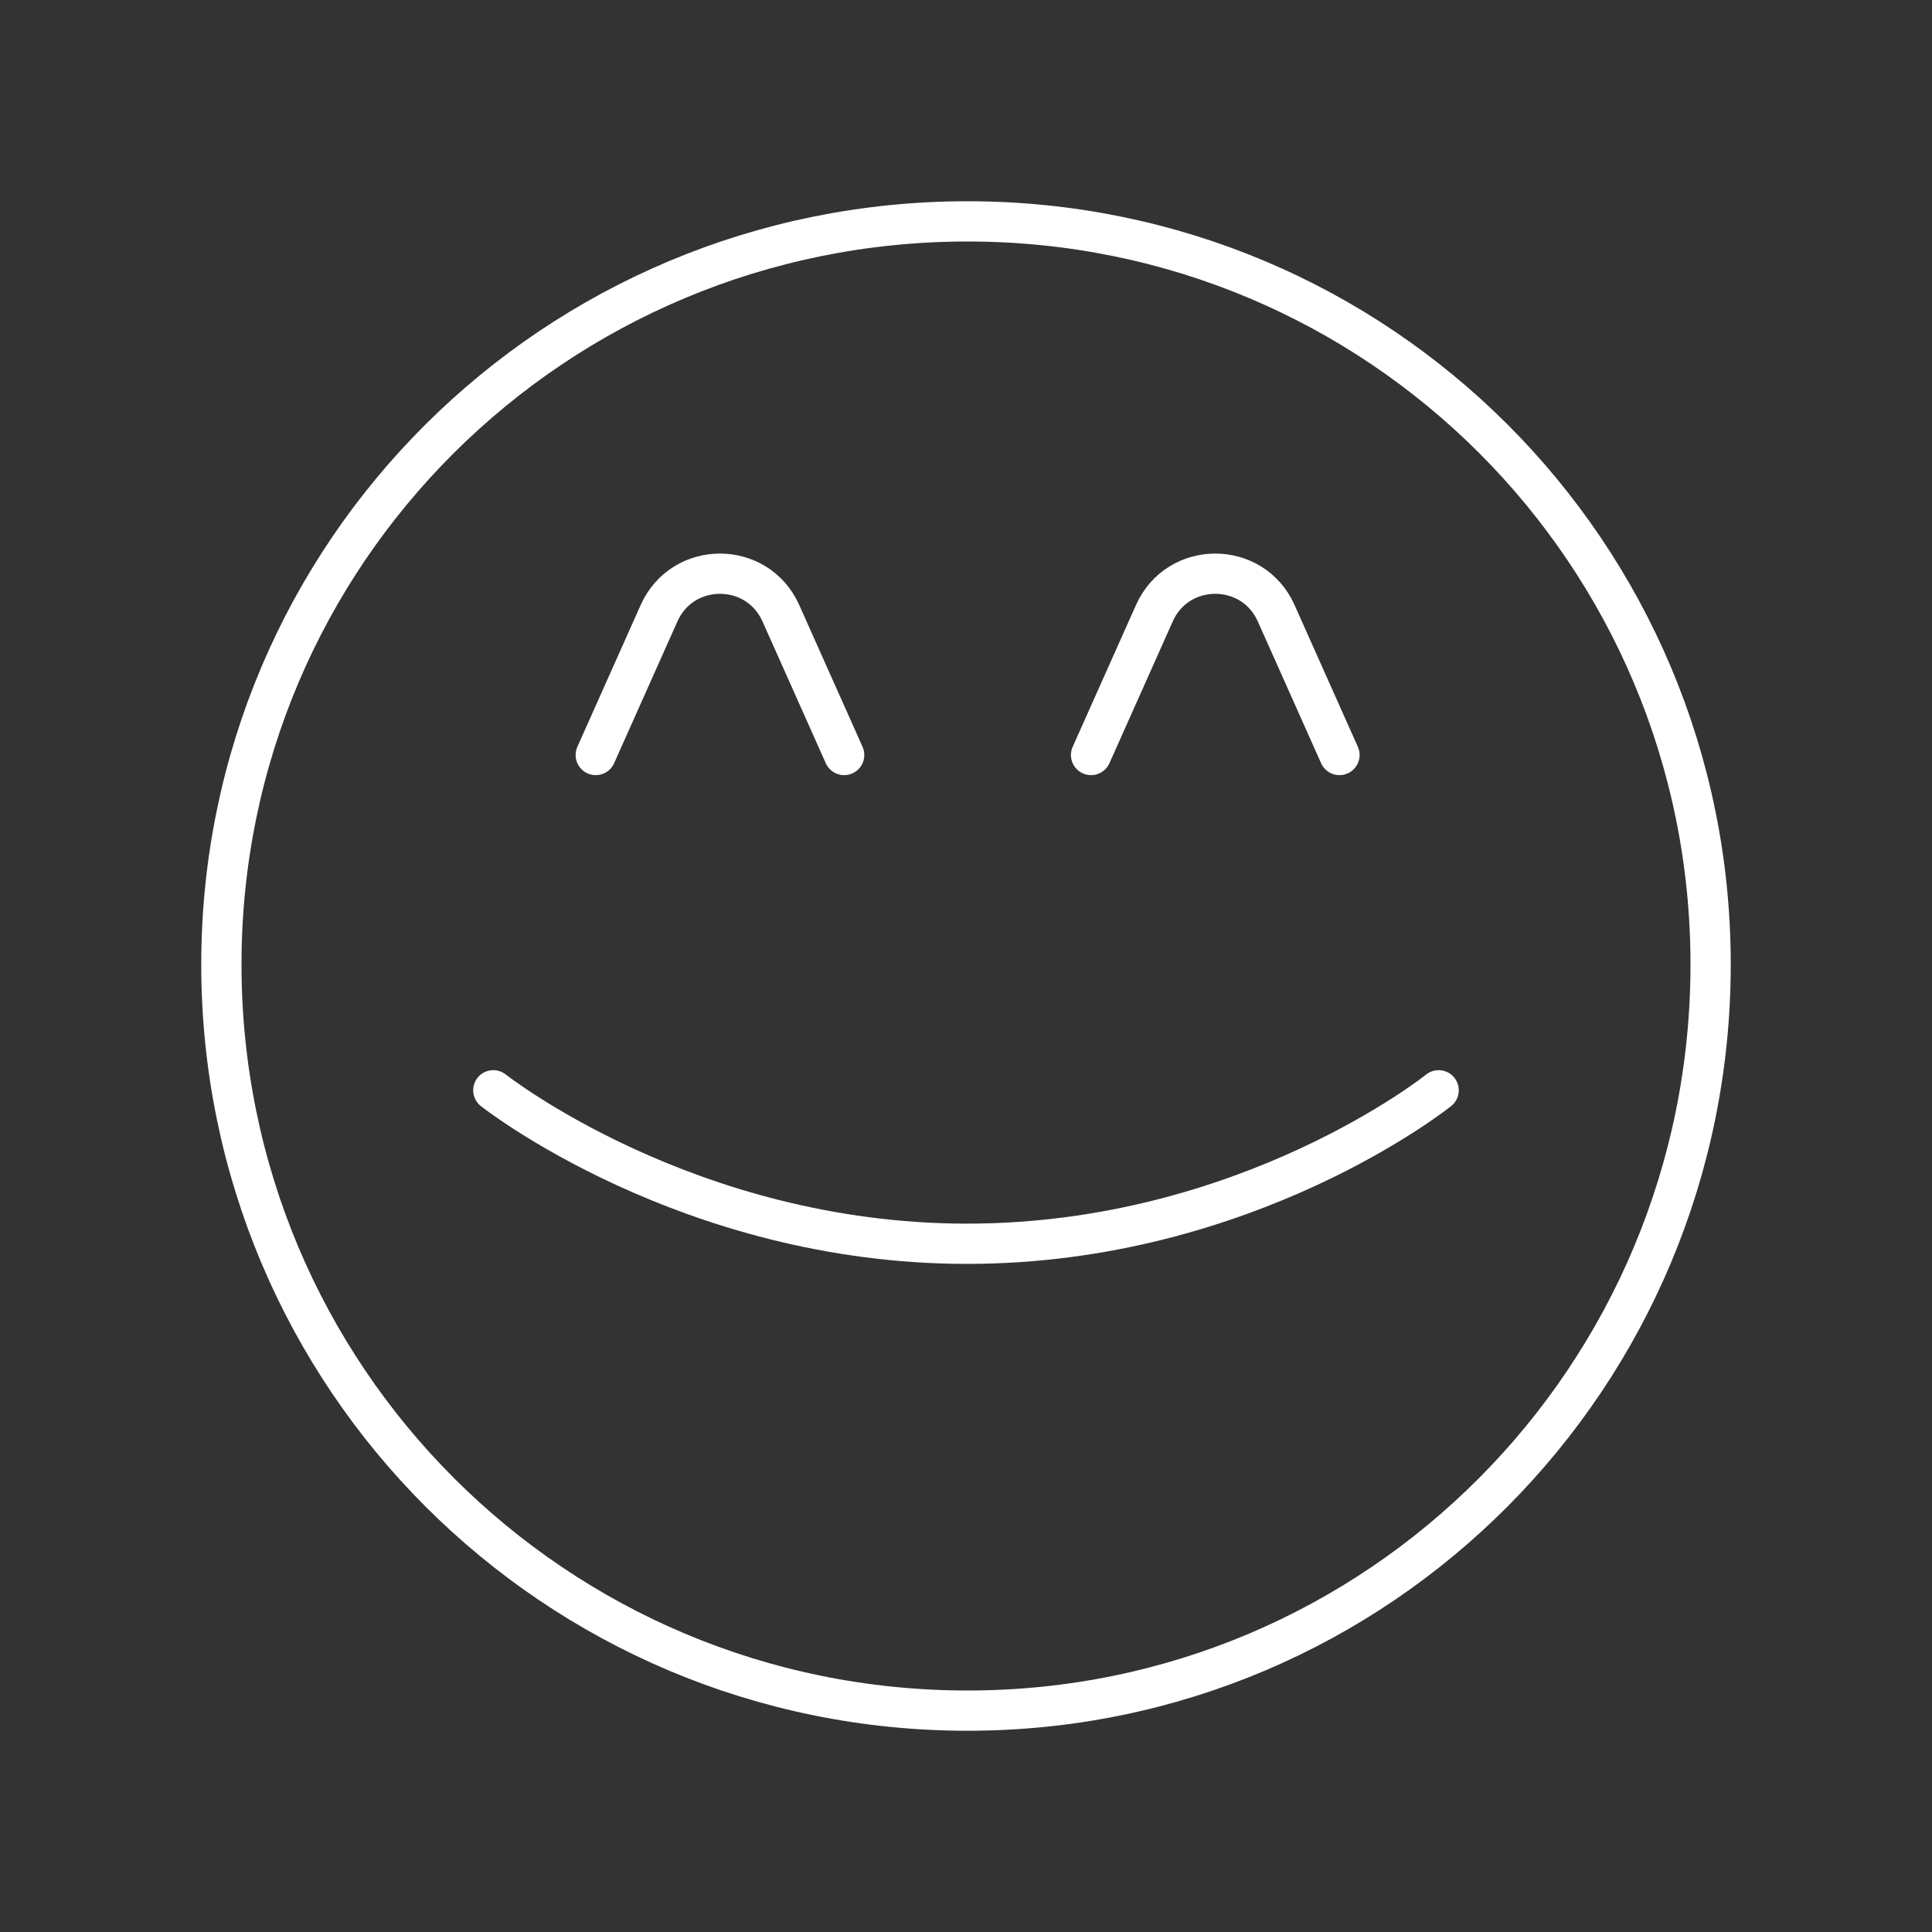 <?xml version="1.0" encoding="UTF-8"?><svg id="a" xmlns="http://www.w3.org/2000/svg" viewBox="0 0 48 48"><rect x="0" y="0" width="48" height="48" fill="#333333" stroke="none"/><defs><style>.b{fill:none;stroke:#fff;stroke-linecap:round;stroke-linejoin:round;}</style></defs><path class="b" d="m24.04,42.5c10.215,0,18.46-8.285,18.46-18.54,0-10.215-8.245-18.46-18.46-18.46C13.785,5.5,5.5,13.745,5.5,23.96c0,10.255,8.285,18.54,18.54,18.54Z"/><path class="b" d="m35.743,27.088s-4.746,3.813-11.718,3.813c-6.943,0-11.769-3.813-11.769-3.813"/><path class="b" d="m20.973,18.758l-1.573-3.523c-.584-1.309-2.442-1.309-3.026,0l-1.573,3.523"/><path class="b" d="m33.279,18.758l-1.573-3.523c-.584-1.309-2.442-1.309-3.026,0l-1.573,3.523"/></svg>
